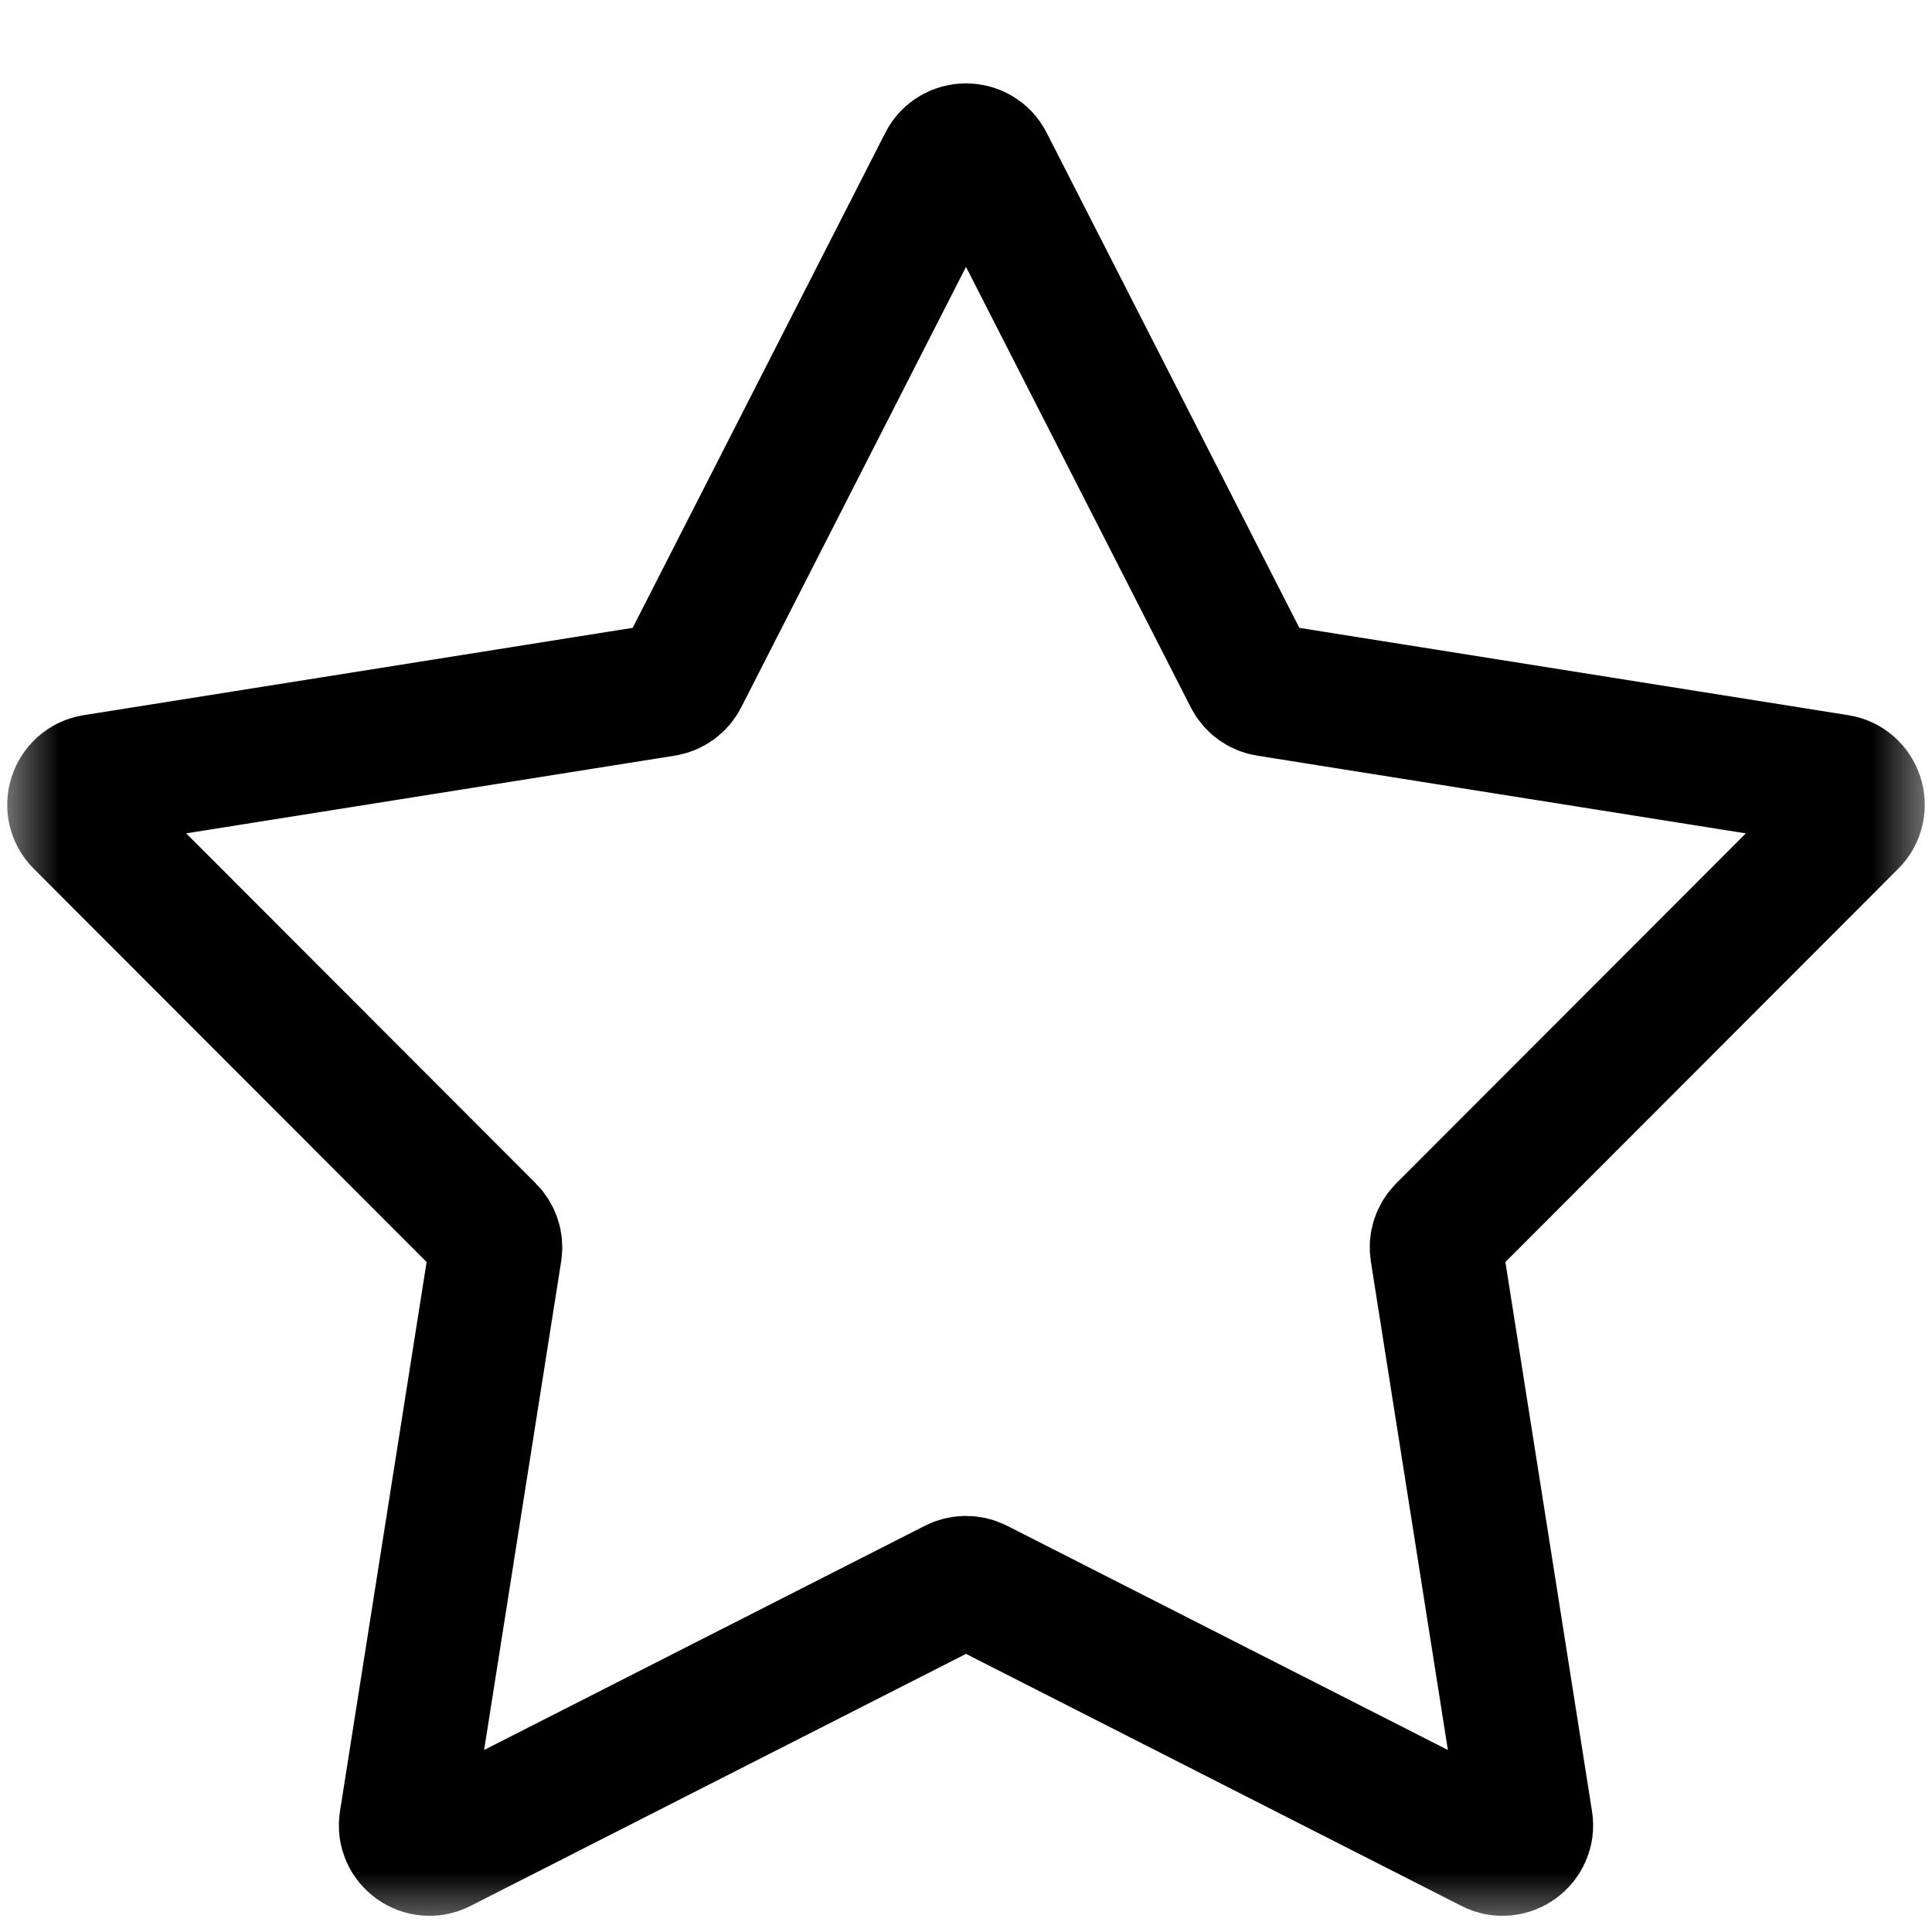 <svg width="16" height="16" viewBox="0 0 16 16" fill="none" xmlns="http://www.w3.org/2000/svg">
<mask id="mask0_94_8919" style="mask-type:alpha" maskUnits="userSpaceOnUse" x="0" y="0" width="16" height="16">
<rect width="16" height="16" fill="#D9D9D9"/>
</mask>
<g mask="url(#mask0_94_8919)">
<path d="M7.822 1.349C7.896 1.204 8.104 1.204 8.178 1.349L10.352 5.609C10.381 5.666 10.435 5.705 10.499 5.715L15.221 6.466C15.383 6.492 15.447 6.69 15.332 6.805L11.952 10.189C11.907 10.234 11.886 10.298 11.896 10.361L12.641 15.085C12.667 15.246 12.498 15.368 12.353 15.294L8.091 13.126C8.034 13.097 7.966 13.097 7.909 13.126L3.647 15.294C3.501 15.368 3.333 15.246 3.359 15.085L4.104 10.361C4.114 10.298 4.093 10.234 4.048 10.189L0.668 6.805C0.553 6.69 0.617 6.492 0.779 6.466L5.501 5.715C5.564 5.705 5.619 5.666 5.648 5.609L7.822 1.349Z" stroke="black" stroke-width="1.1"/>
</g>
</svg>
